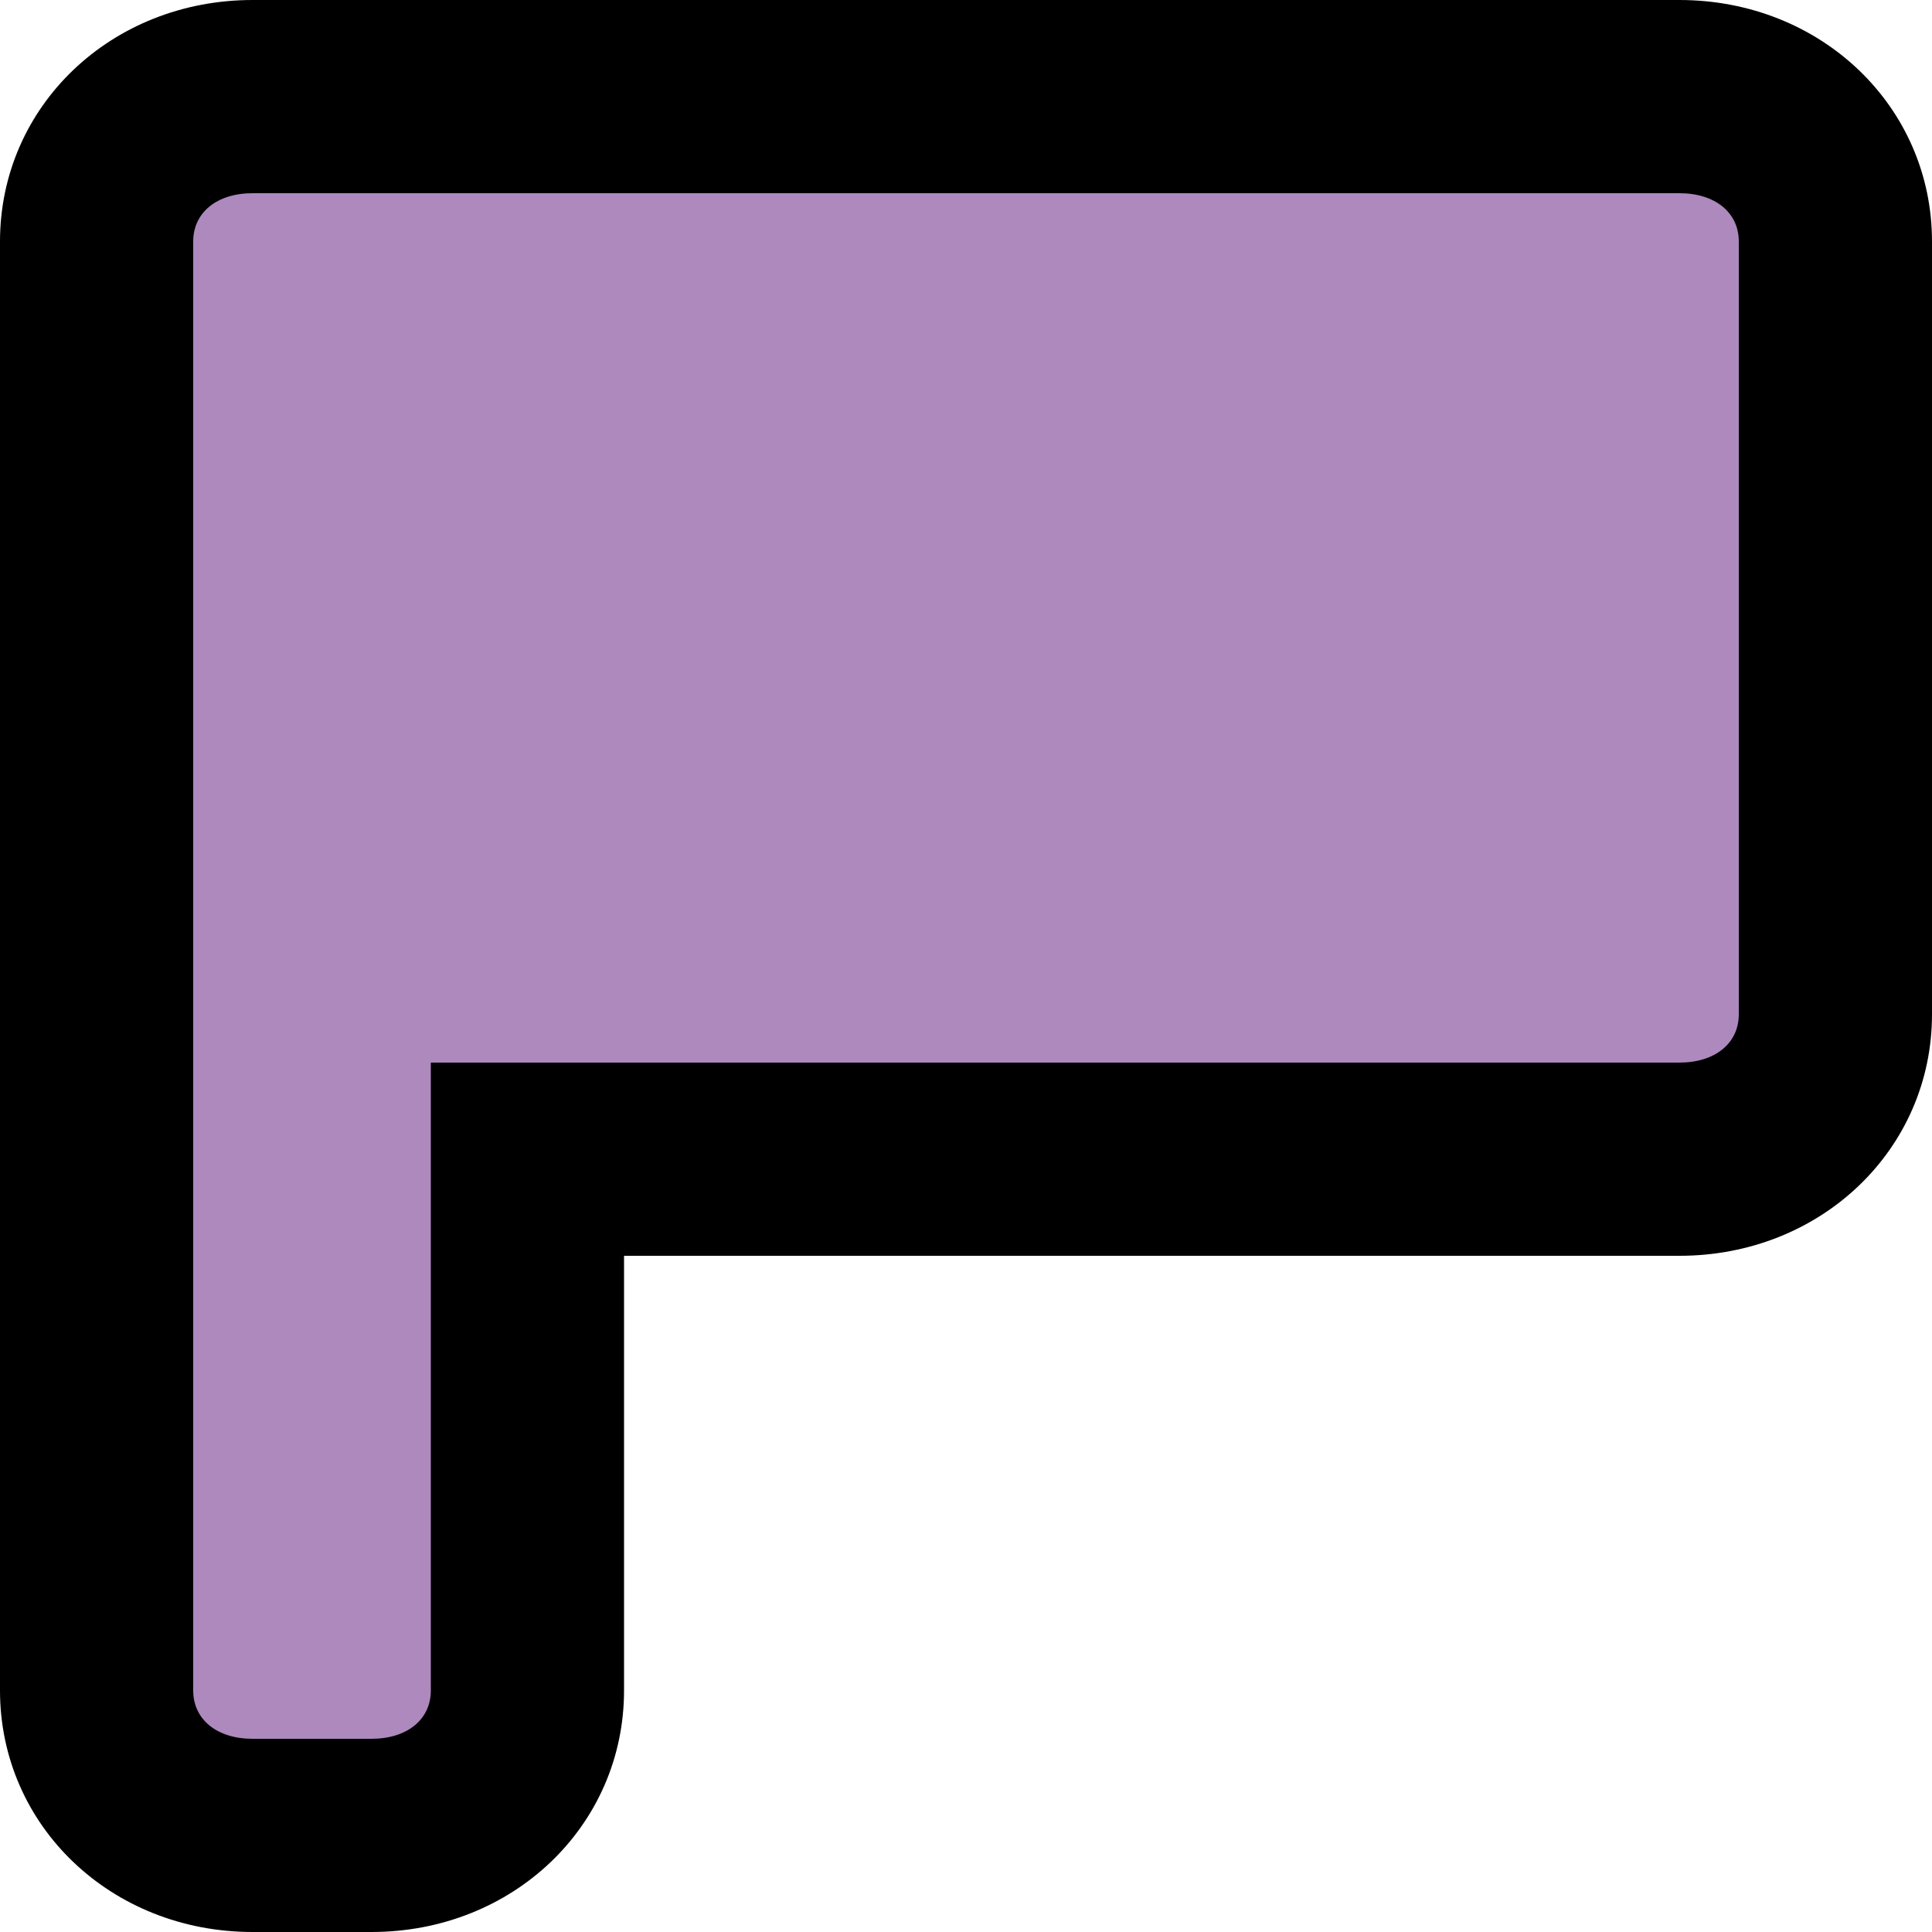 <?xml version="1.0" encoding="UTF-8"?>
<svg id="Layer_1" data-name="Layer 1" xmlns="http://www.w3.org/2000/svg" viewBox="0 0 40 40">
  <defs>
    <style>
      .cls-1 {
        fill: #ad89be;
      }
    </style>
  </defs>
  <g id="Layer_1-2" data-name="Layer 1-2">
    <g>
      <path class="cls-1" d="m5.23,38c-1.84,0-3.23-1.29-3.23-3V5c0-1.71,1.39-3,3.23-3h29.54c1.84,0,3.23,1.29,3.23,3v16c0,1.71-1.39,3-3.23,3H10.92v11c0,1.71-1.39,3-3.23,3h-2.46Z"/>
      <path d="m34.77,4c.74,0,1.23.4,1.23,1v16c0,.6-.49,1-1.23,1H8.92v13c0,.6-.49,1-1.23,1h-2.46c-.74,0-1.23-.4-1.23-1V5c0-.6.49-1,1.23-1h29.54m0-4H5.23C2.3,0,0,2.2,0,5v30c0,2.8,2.3,5,5.23,5h2.46c2.93,0,5.23-2.2,5.23-5v-9h21.85c2.93,0,5.23-2.2,5.23-5V5c0-2.8-2.3-5-5.23-5h0Z"/>
    </g>
  </g>
</svg>